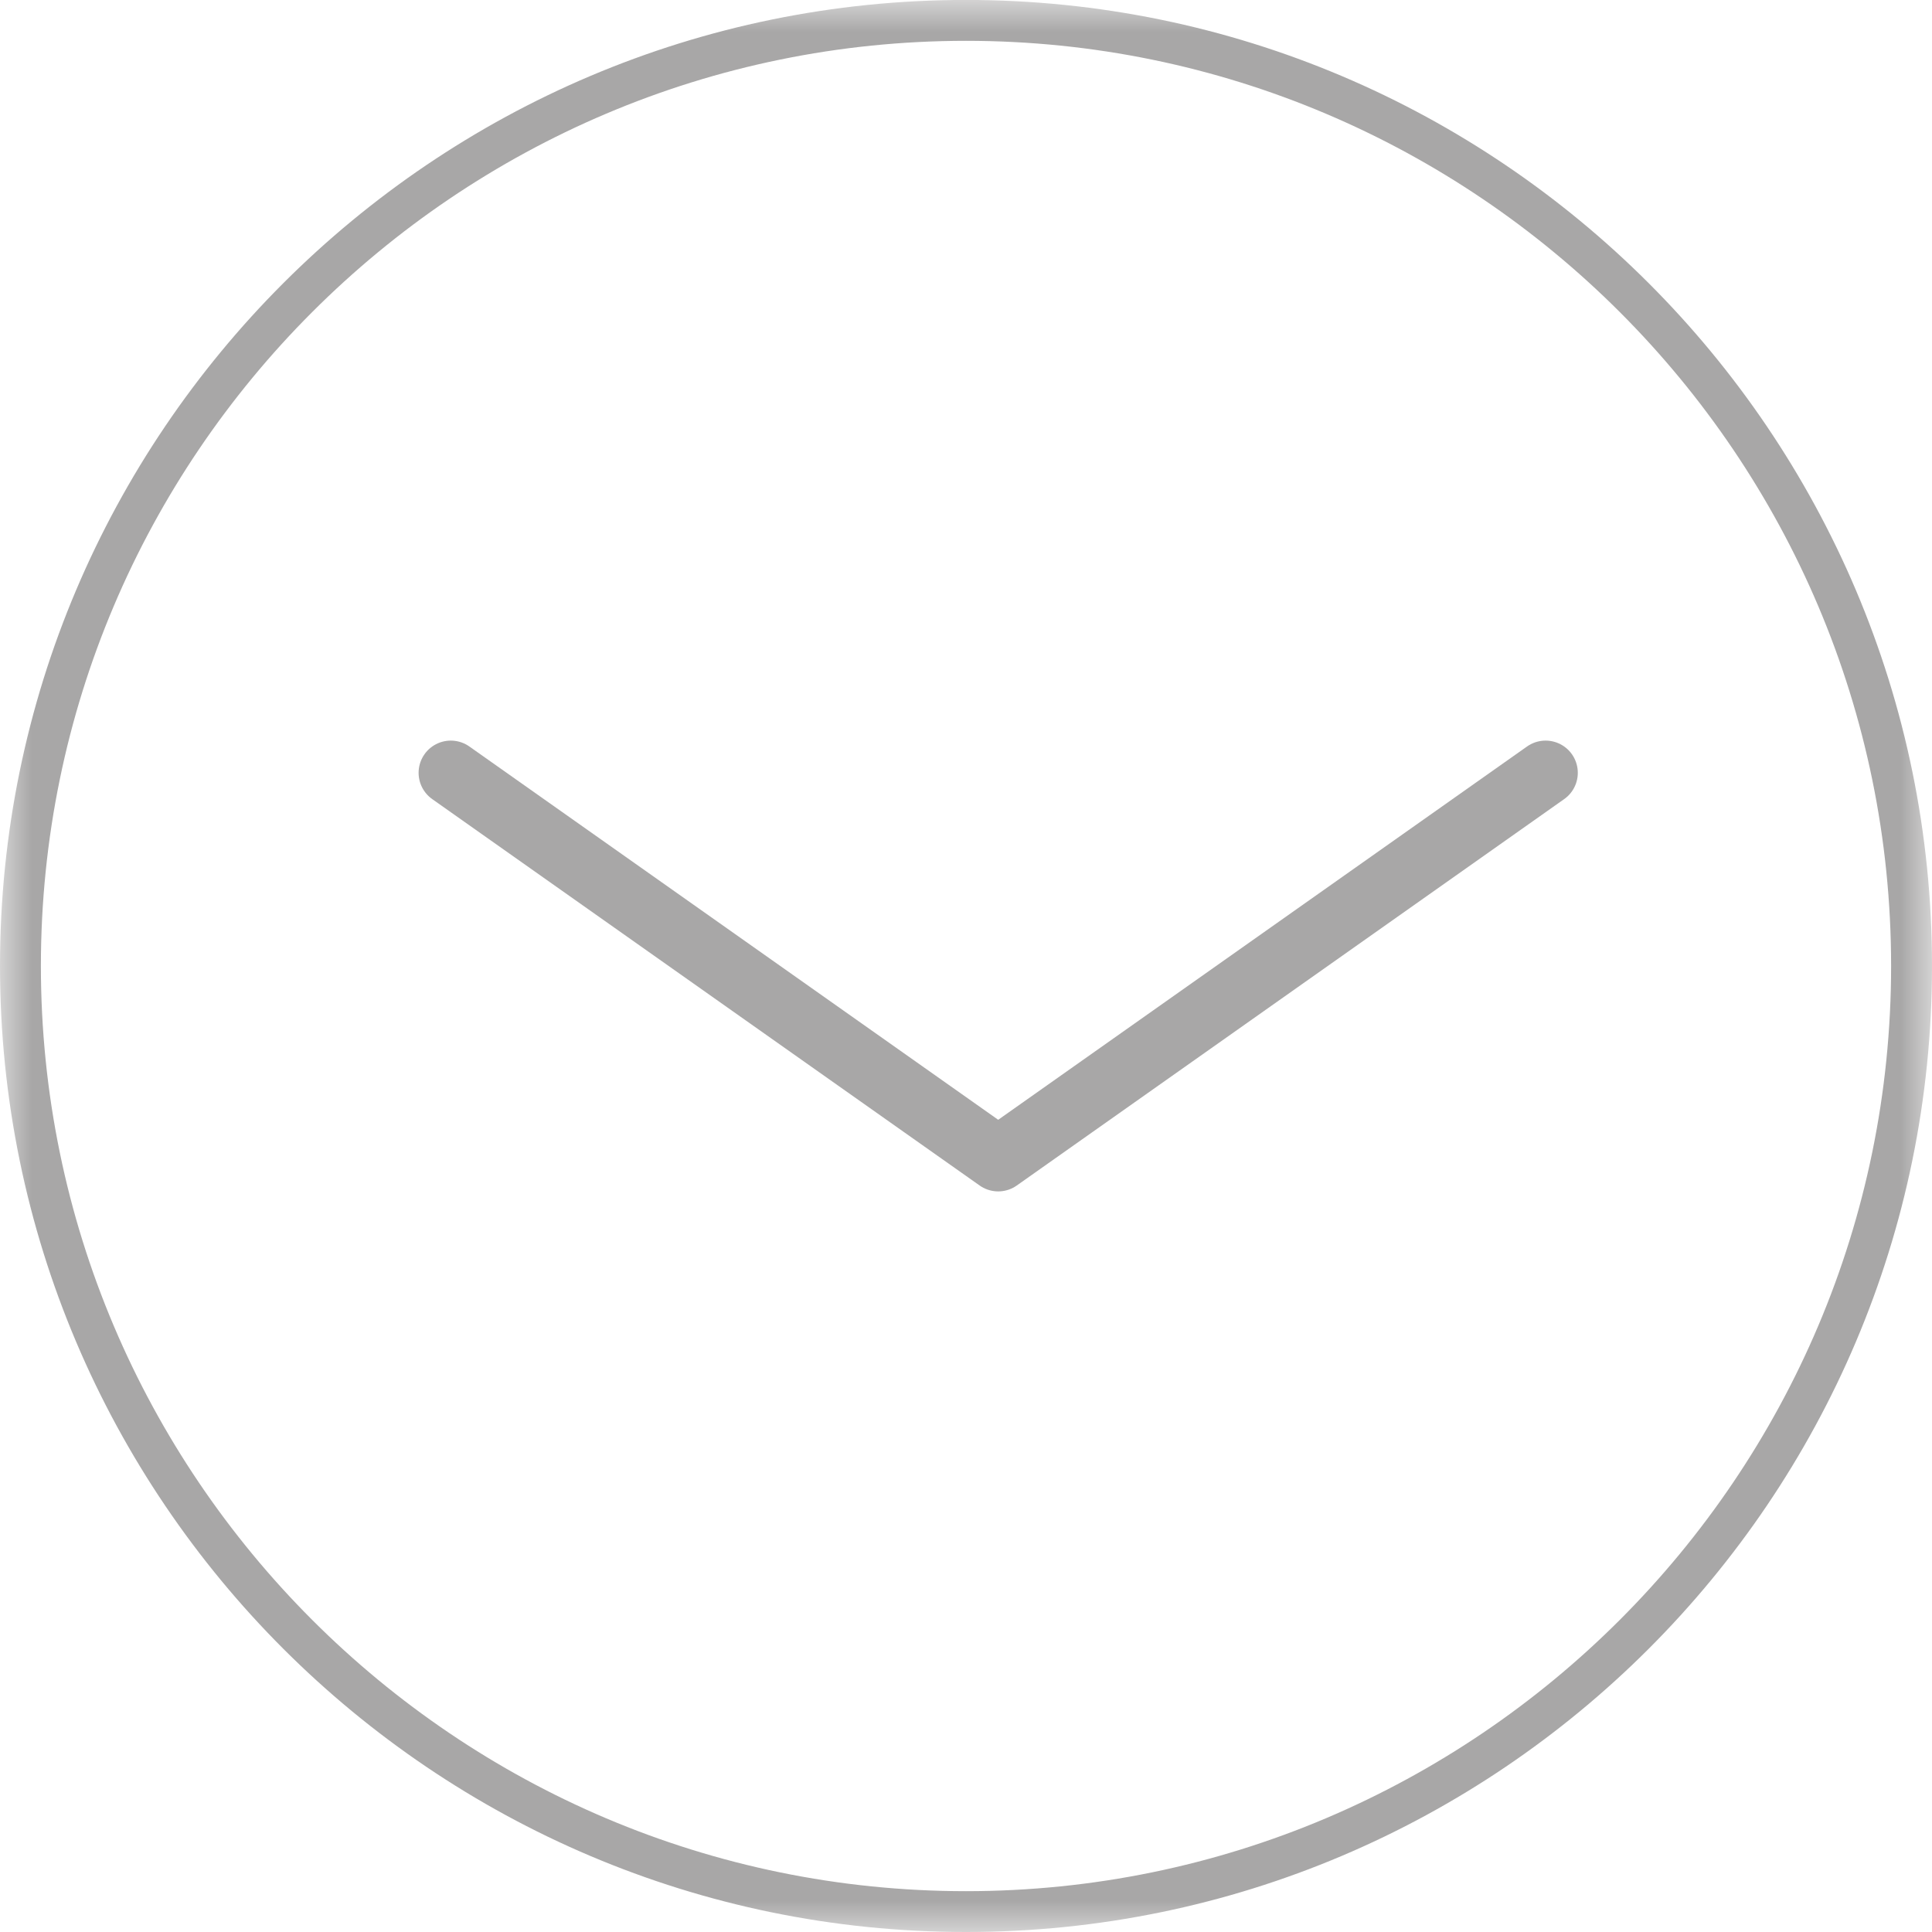 <?xml version="1.0" encoding="UTF-8"?>
<svg width="30px" height="30px" viewBox="0 0 30 30" version="1.1" xmlns="http://www.w3.org/2000/svg" xmlns:xlink="http://www.w3.org/1999/xlink">
    <!-- Generator: Sketch 51.2 (57519) - http://www.bohemiancoding.com/sketch -->
    <desc>Created with Sketch.</desc>
    <defs>
        <polygon id="path-1" points="0 0 30 0 30 30 0 30"></polygon>
    </defs>
    <g id="Symbols" stroke="none" stroke-width="1" fill="none" fill-rule="evenodd">
        <g id="Icon-/-Form-/-Chevron">
            <g id="Group-20-Copy">
                <g id="Group-3">
                    <mask id="mask-2" fill="white">
                        <use xlink:href="#path-1"></use>
                    </mask>
                    <g id="Clip-2"></g>
                    <path d="M15,0.634 C7.079,0.634 0.635,7.079 0.635,14.999 C0.635,22.921 7.079,29.366 15,29.366 C22.921,29.366 29.365,22.921 29.365,14.999 C29.365,7.079 22.921,0.634 15,0.634 M15,30 C6.729,30 0,23.271 0,14.999 C0,6.729 6.729,-0.001 15,-0.001 C23.271,-0.001 30,6.729 30,14.999 C30,23.271 23.271,30 15,30" id="Fill-1" fill="#A8A7A7" mask="url(#mask-2)"></path>
                </g>
                <polyline id="Stroke-4" stroke="#A8A7A7" stroke-linecap="round" stroke-linejoin="round" points="7 12 15.5 18 24 12"></polyline>
            </g>
        </g>
    </g>
</svg>
